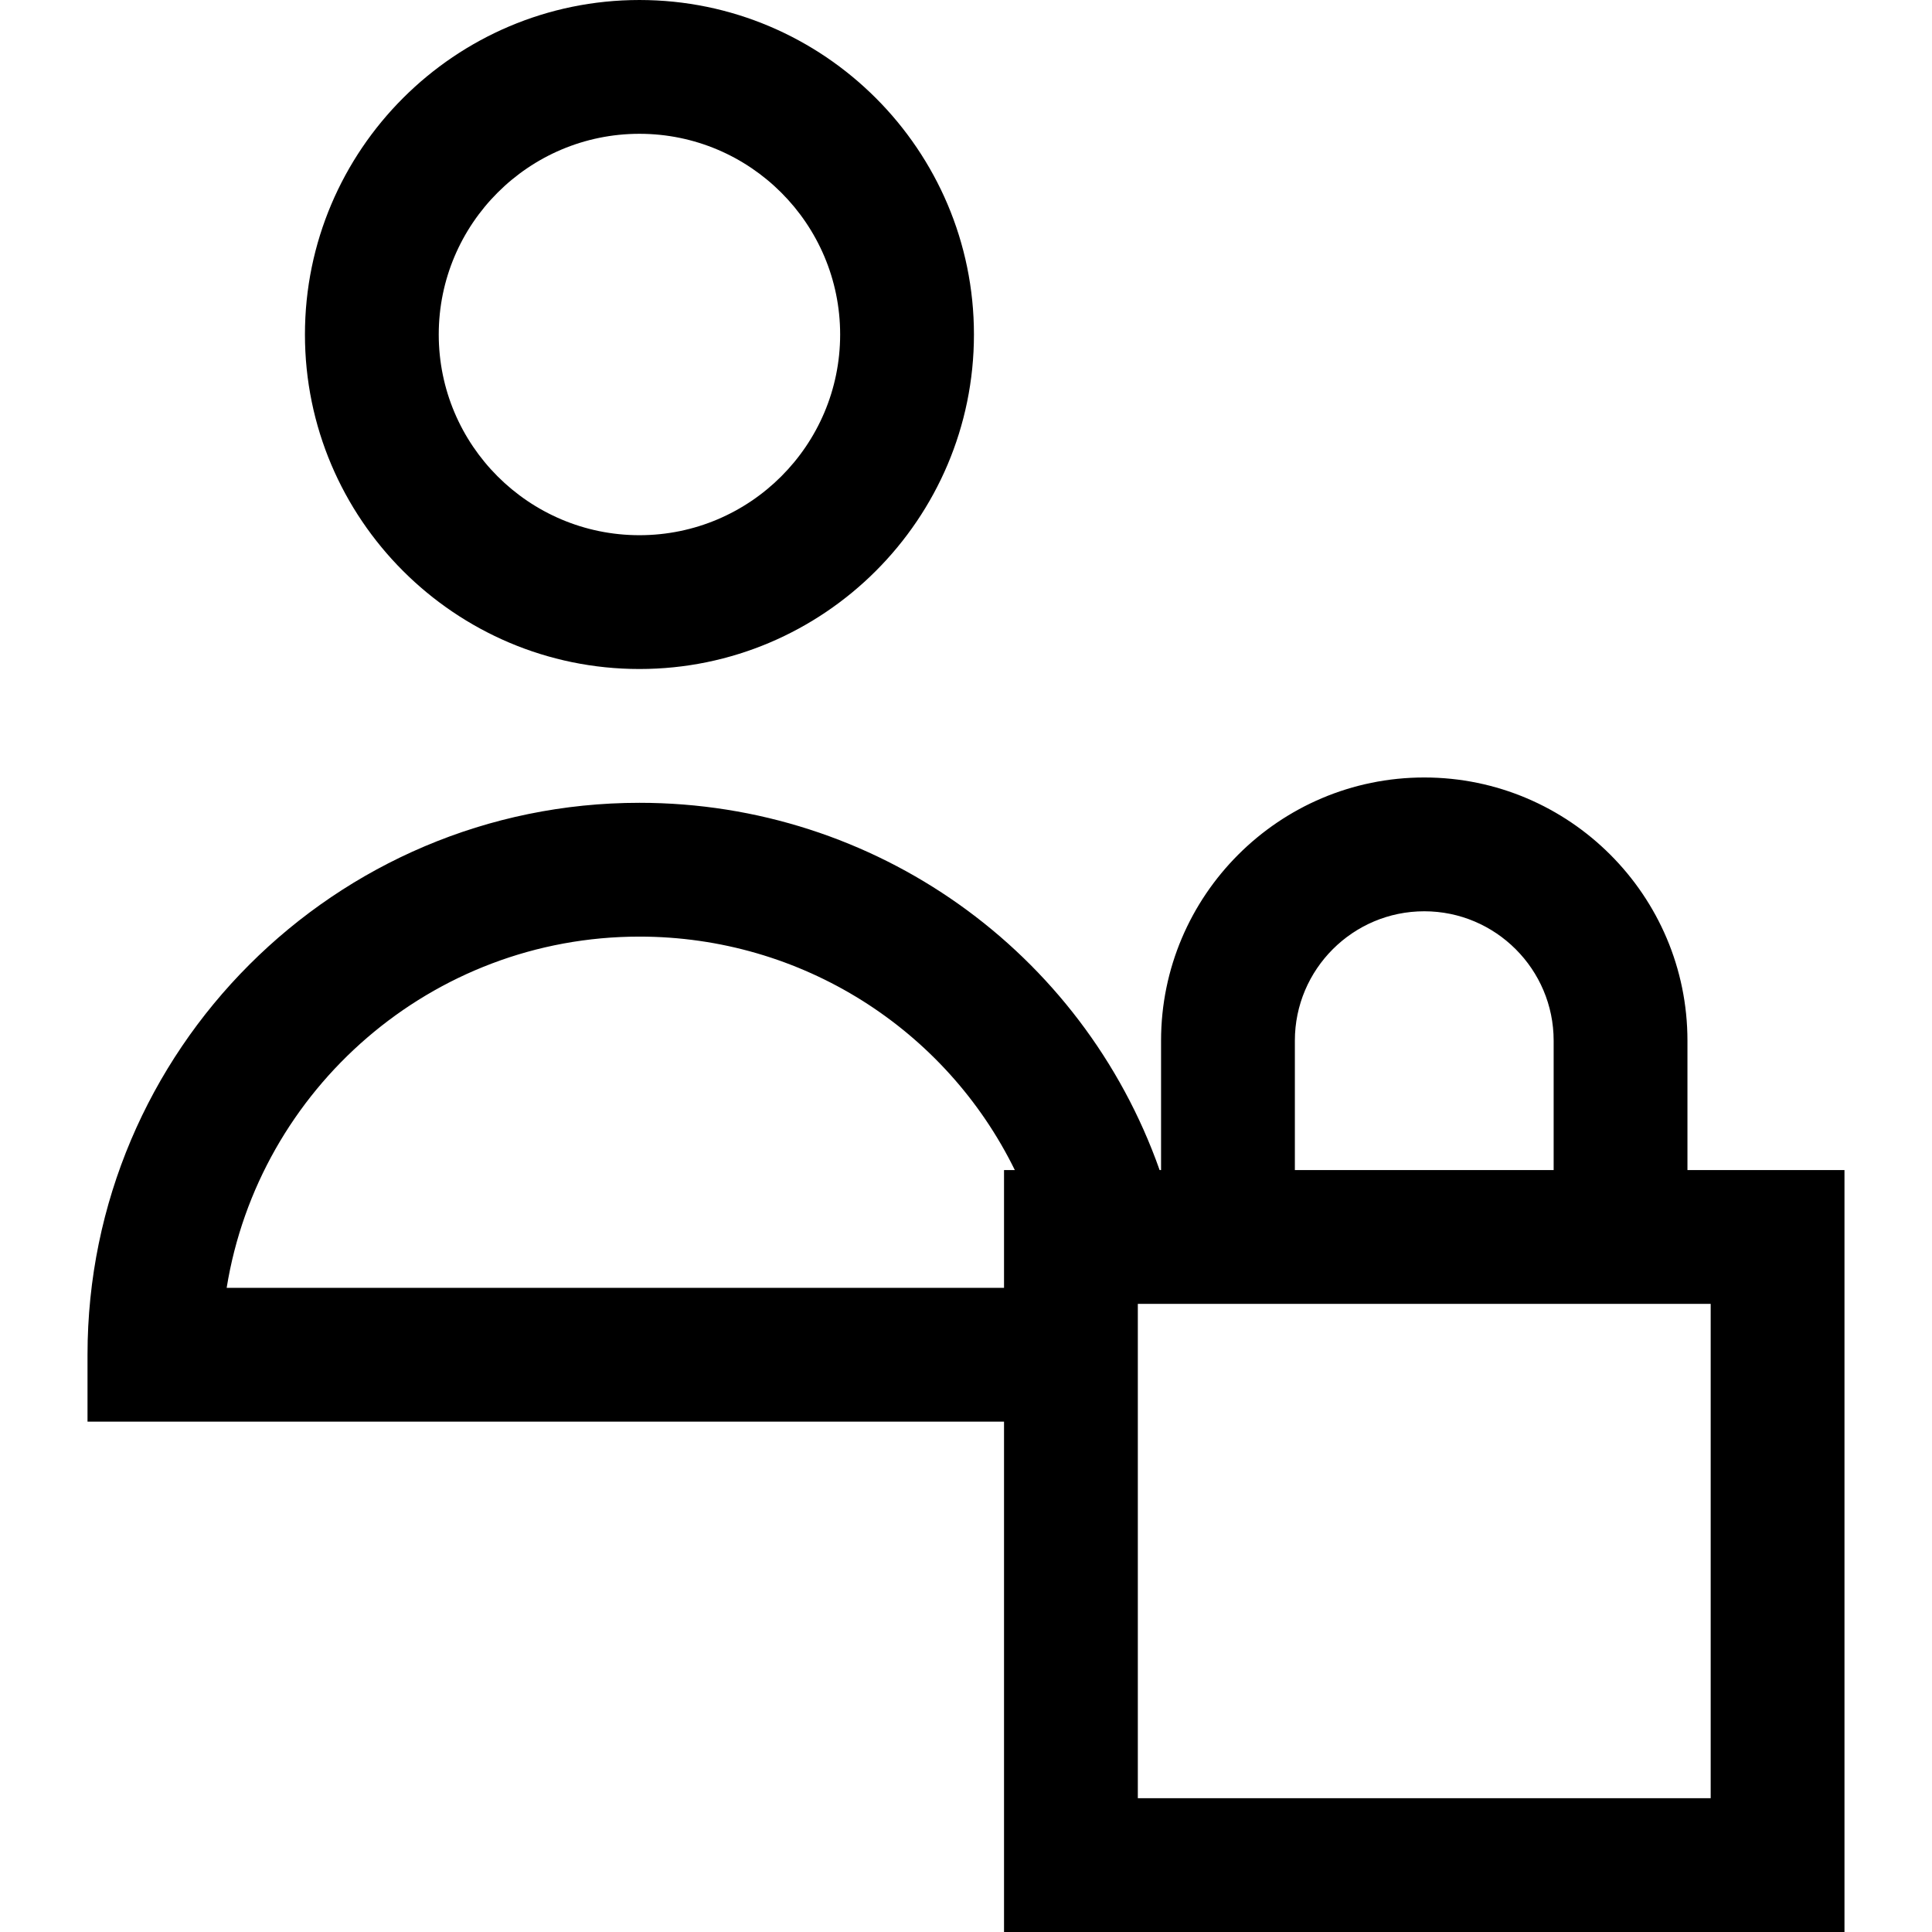 <?xml version="1.0" encoding="iso-8859-1"?>
<!-- Generator: Adobe Illustrator 19.0.0, SVG Export Plug-In . SVG Version: 6.00 Build 0)  -->
<svg version="1.1" id="Layer_1" xmlns="http://www.w3.org/2000/svg" xmlns:xlink="http://www.w3.org/1999/xlink" x="0px" y="0px"
	 viewBox="0 0 433.18 433.18" style="enable-background:new 0 0 433.18 433.18;" xml:space="preserve">
<g>
	<path d="M143.372,150c41.355,0,75-33.645,75-75s-33.645-75-75-75s-75,33.645-75,75S102.017,150,143.372,150z M143.372,30
		c24.813,0,45,20.187,45,45s-20.187,45-45,45s-45-20.187-45-45S118.559,30,143.372,30z"/>
	<path d="M378.349,262.343v-29.011c0-32.539-26.473-59.011-59.012-59.011s-59.012,26.472-59.012,59.011v29.011h-0.323
		C242.68,213.32,196.301,180,143.372,180c-68.236,0-123.75,55.514-123.75,123.75v15h205.494v114.43h188.441V262.343H378.349z
		 M290.325,233.332c0-15.997,13.015-29.011,29.012-29.011s29.012,13.014,29.012,29.011v29.011h-58.023V233.332z M50.821,288.75
		C58.022,244.162,96.783,210,143.372,210c36.38,0,68.686,20.765,84.164,52.343h-2.42v26.407H50.821z M383.558,403.18H255.116
		V292.343h128.441V403.18z"/>
</g>
<g>
</g>
<g>
</g>
<g>
</g>
<g>
</g>
<g>
</g>
<g>
</g>
<g>
</g>
<g>
</g>
<g>
</g>
<g>
</g>
<g>
</g>
<g>
</g>
<g>
</g>
<g>
</g>
<g>
</g>
</svg>
